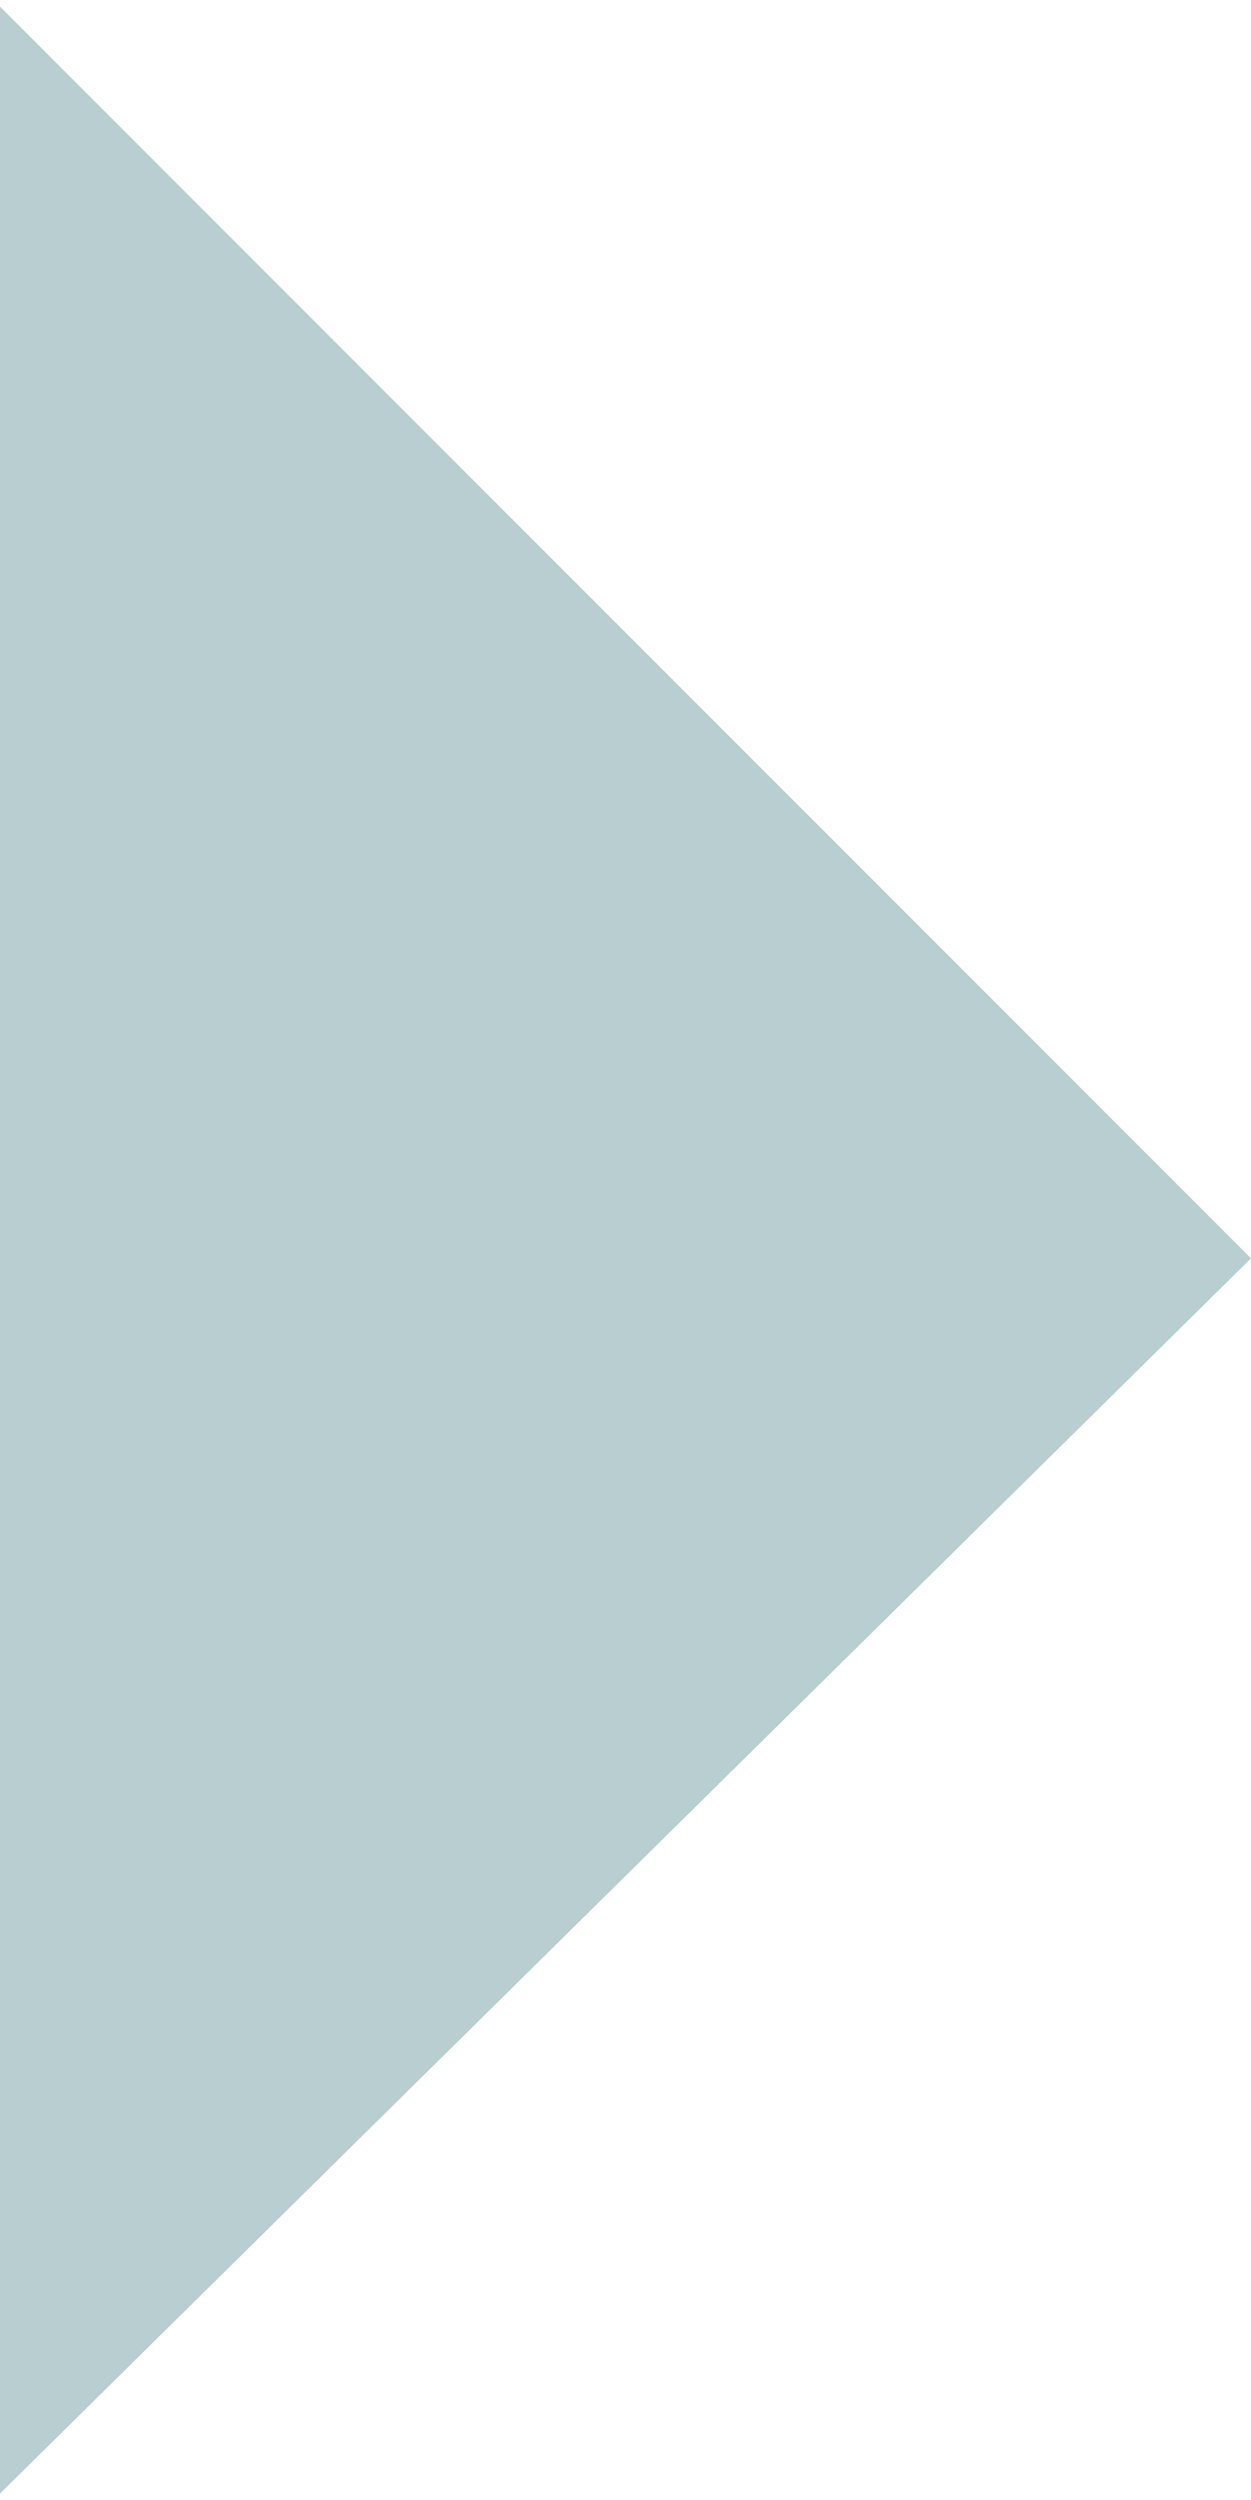 <?xml version="1.0" encoding="utf-8"?>
<!-- Generator: Adobe Illustrator 19.1.0, SVG Export Plug-In . SVG Version: 6.00 Build 0)  -->
<!DOCTYPE svg PUBLIC "-//W3C//DTD SVG 1.1//EN" "http://www.w3.org/Graphics/SVG/1.1/DTD/svg11.dtd">
<svg version="1.1" id="Layer_1" xmlns="http://www.w3.org/2000/svg" xmlns:xlink="http://www.w3.org/1999/xlink" x="0px" y="0px"
	 viewBox="-376 269.5 37.8 75.5" style="enable-background:new -376 269.5 37.8 75.5;" xml:space="preserve">
<style type="text/css">
	.st0{fill:#B8CED0;}
</style>
<polygon id="XMLID_1_" class="st0" points="-338.2,307.5 -376,344.8 -376,269.7 "/>
</svg>
